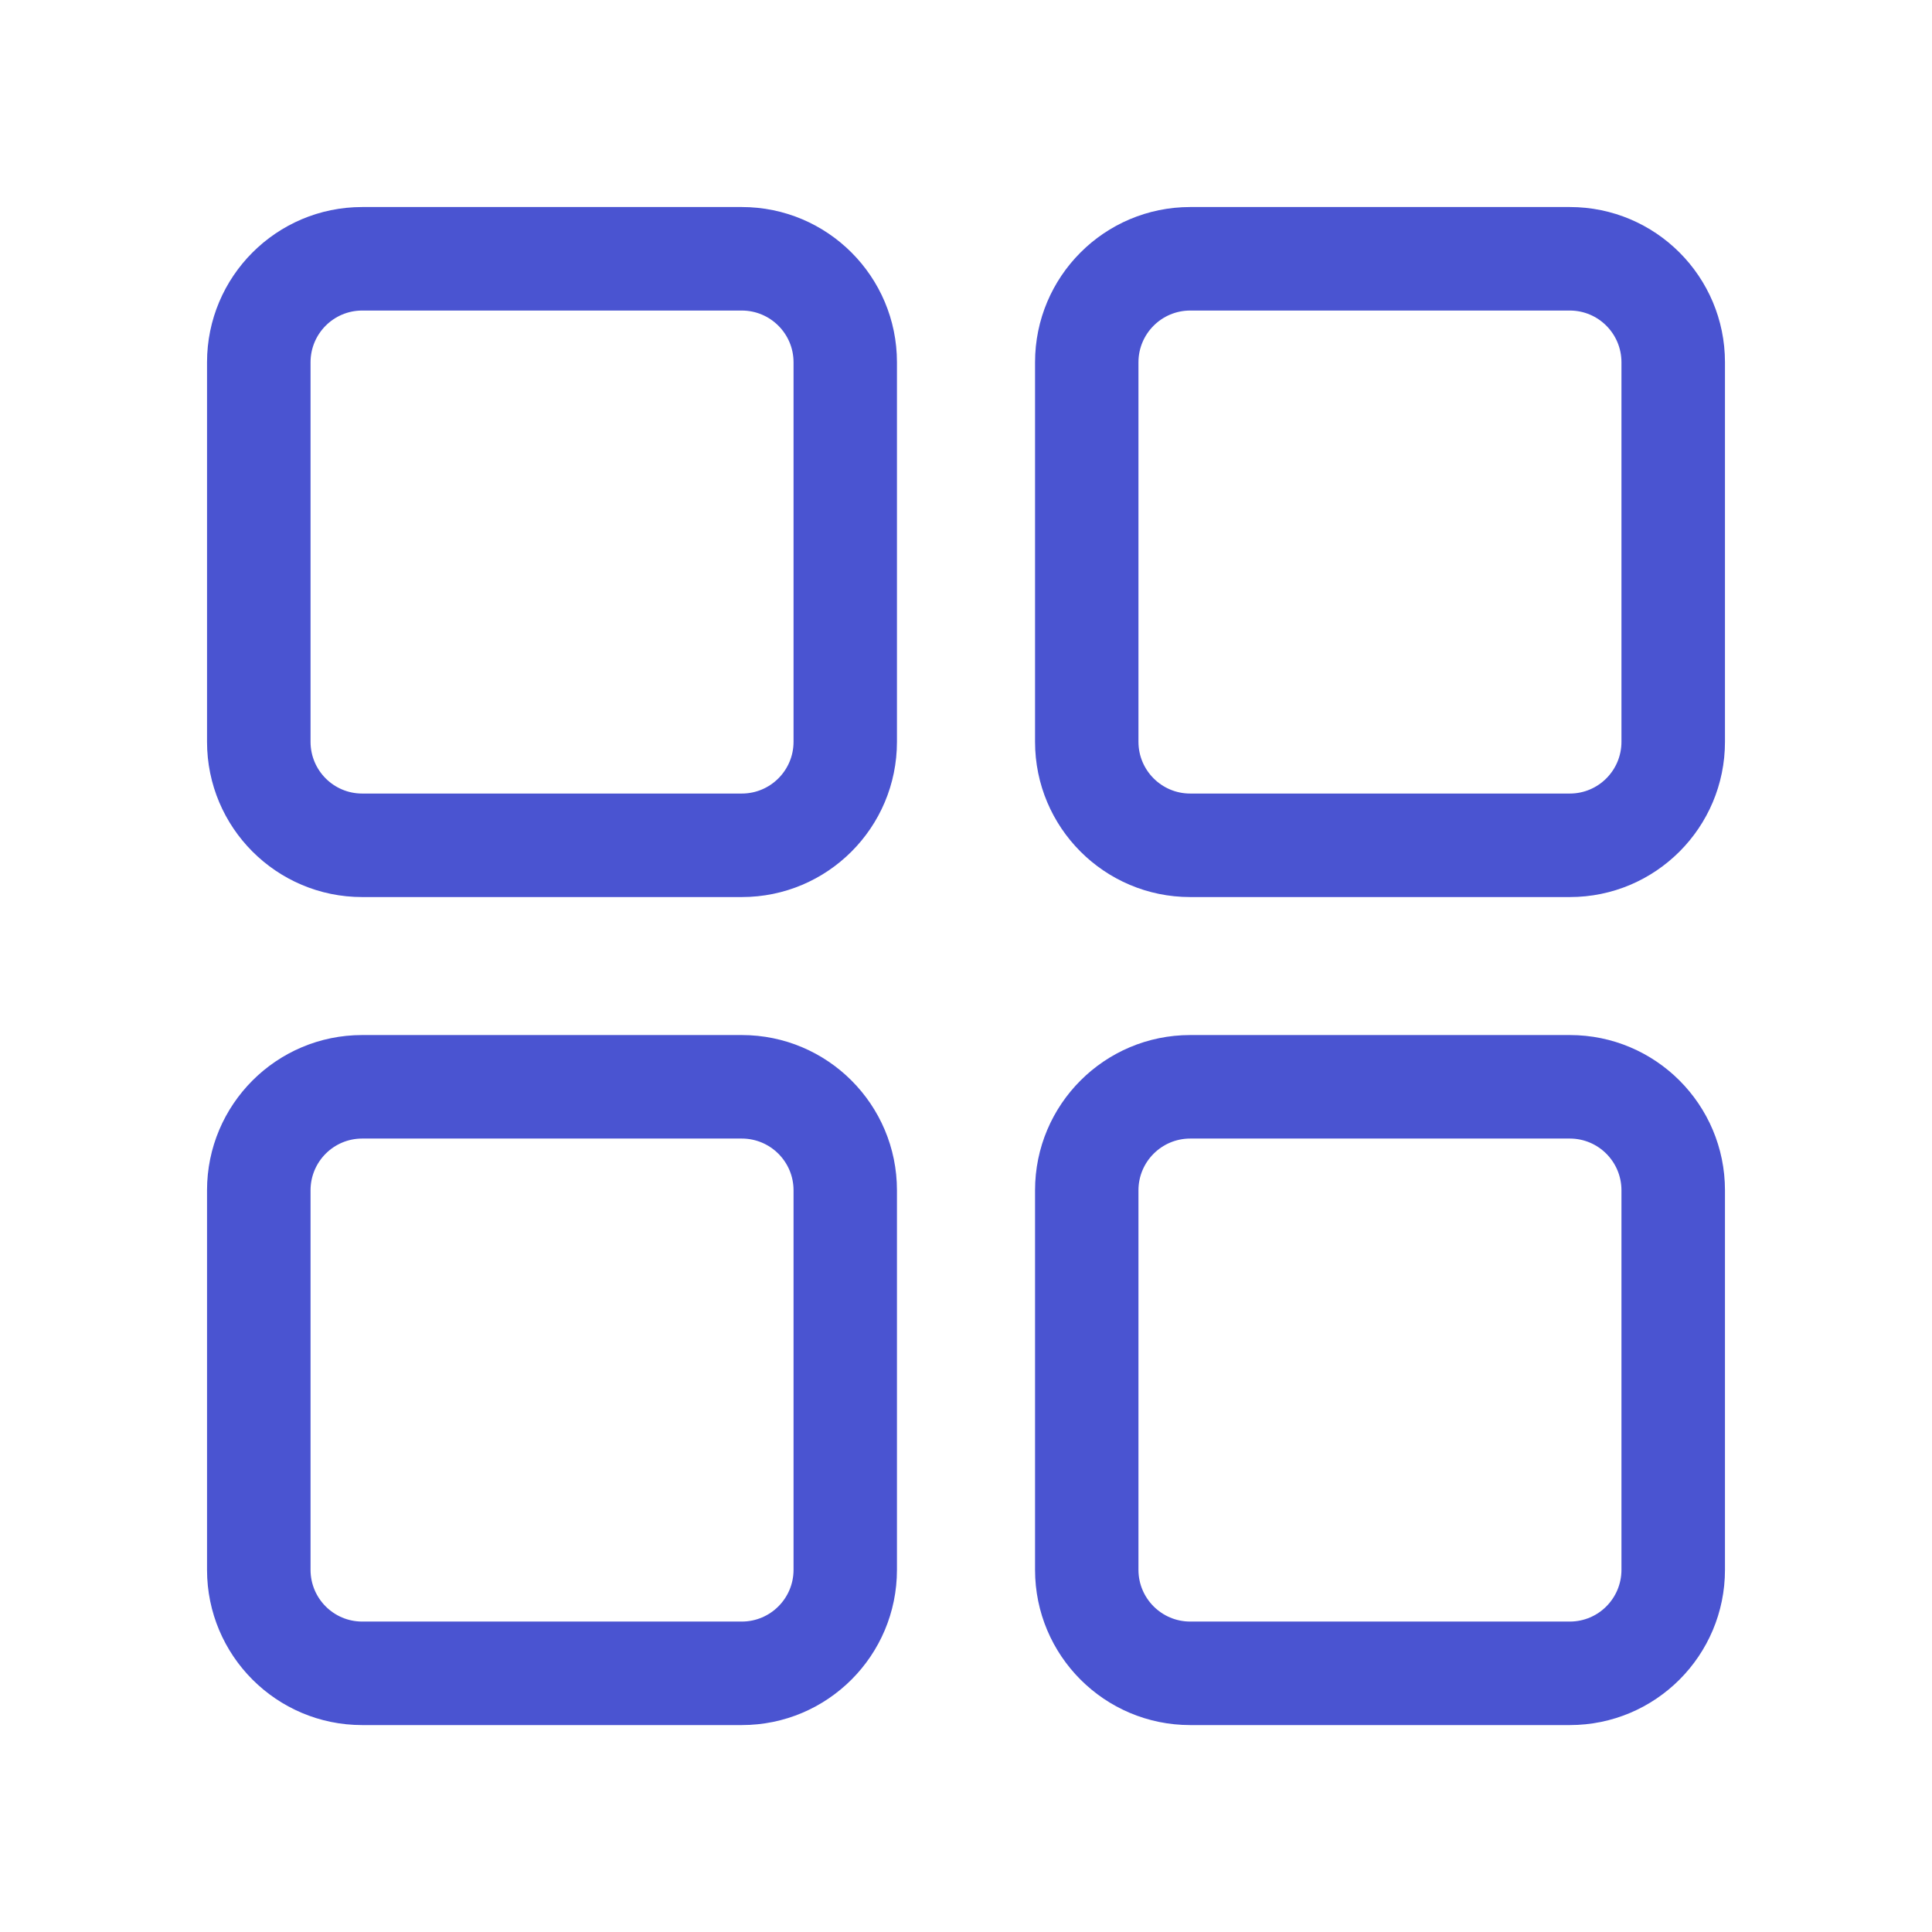 <svg width="19" height="19" viewBox="0 0 19 19" fill="none" xmlns="http://www.w3.org/2000/svg">
<path d="M7.295 10.179C8.138 10.179 8.821 10.863 8.821 11.706V15.438C8.821 16.281 8.138 16.965 7.295 16.965H3.562C2.719 16.965 2.036 16.281 2.036 15.438V11.706C2.036 10.863 2.719 10.179 3.562 10.179H7.295ZM15.438 10.179C16.281 10.179 16.964 10.863 16.964 11.706V15.438C16.964 16.281 16.281 16.965 15.438 16.965H11.705C10.862 16.965 10.179 16.281 10.179 15.438V11.706C10.179 10.863 10.862 10.179 11.705 10.179H15.438ZM7.295 11.197H3.562C3.281 11.197 3.054 11.425 3.054 11.706V15.438C3.054 15.719 3.281 15.947 3.562 15.947H7.295C7.576 15.947 7.804 15.719 7.804 15.438V11.706C7.804 11.425 7.576 11.197 7.295 11.197ZM15.438 11.197H11.705C11.424 11.197 11.196 11.425 11.196 11.706V15.438C11.196 15.719 11.424 15.947 11.705 15.947H15.438C15.719 15.947 15.946 15.719 15.946 15.438V11.706C15.946 11.425 15.719 11.197 15.438 11.197ZM7.295 2.036C8.138 2.036 8.821 2.72 8.821 3.563V7.295C8.821 8.138 8.138 8.822 7.295 8.822H3.562C2.719 8.822 2.036 8.138 2.036 7.295V3.563C2.036 2.72 2.719 2.036 3.562 2.036H7.295ZM15.438 2.036C16.281 2.036 16.964 2.72 16.964 3.563V7.295C16.964 8.138 16.281 8.822 15.438 8.822H11.705C10.862 8.822 10.179 8.138 10.179 7.295V3.563C10.179 2.72 10.862 2.036 11.705 2.036H15.438ZM7.295 3.054H3.562C3.281 3.054 3.054 3.282 3.054 3.563V7.295C3.054 7.576 3.281 7.804 3.562 7.804H7.295C7.576 7.804 7.804 7.576 7.804 7.295V3.563C7.804 3.282 7.576 3.054 7.295 3.054ZM15.438 3.054H11.705C11.424 3.054 11.196 3.282 11.196 3.563V7.295C11.196 7.576 11.424 7.804 11.705 7.804H15.438C15.719 7.804 15.946 7.576 15.946 7.295V3.563C15.946 3.282 15.719 3.054 15.438 3.054Z" fill="#4A54D1"/>
</svg>
